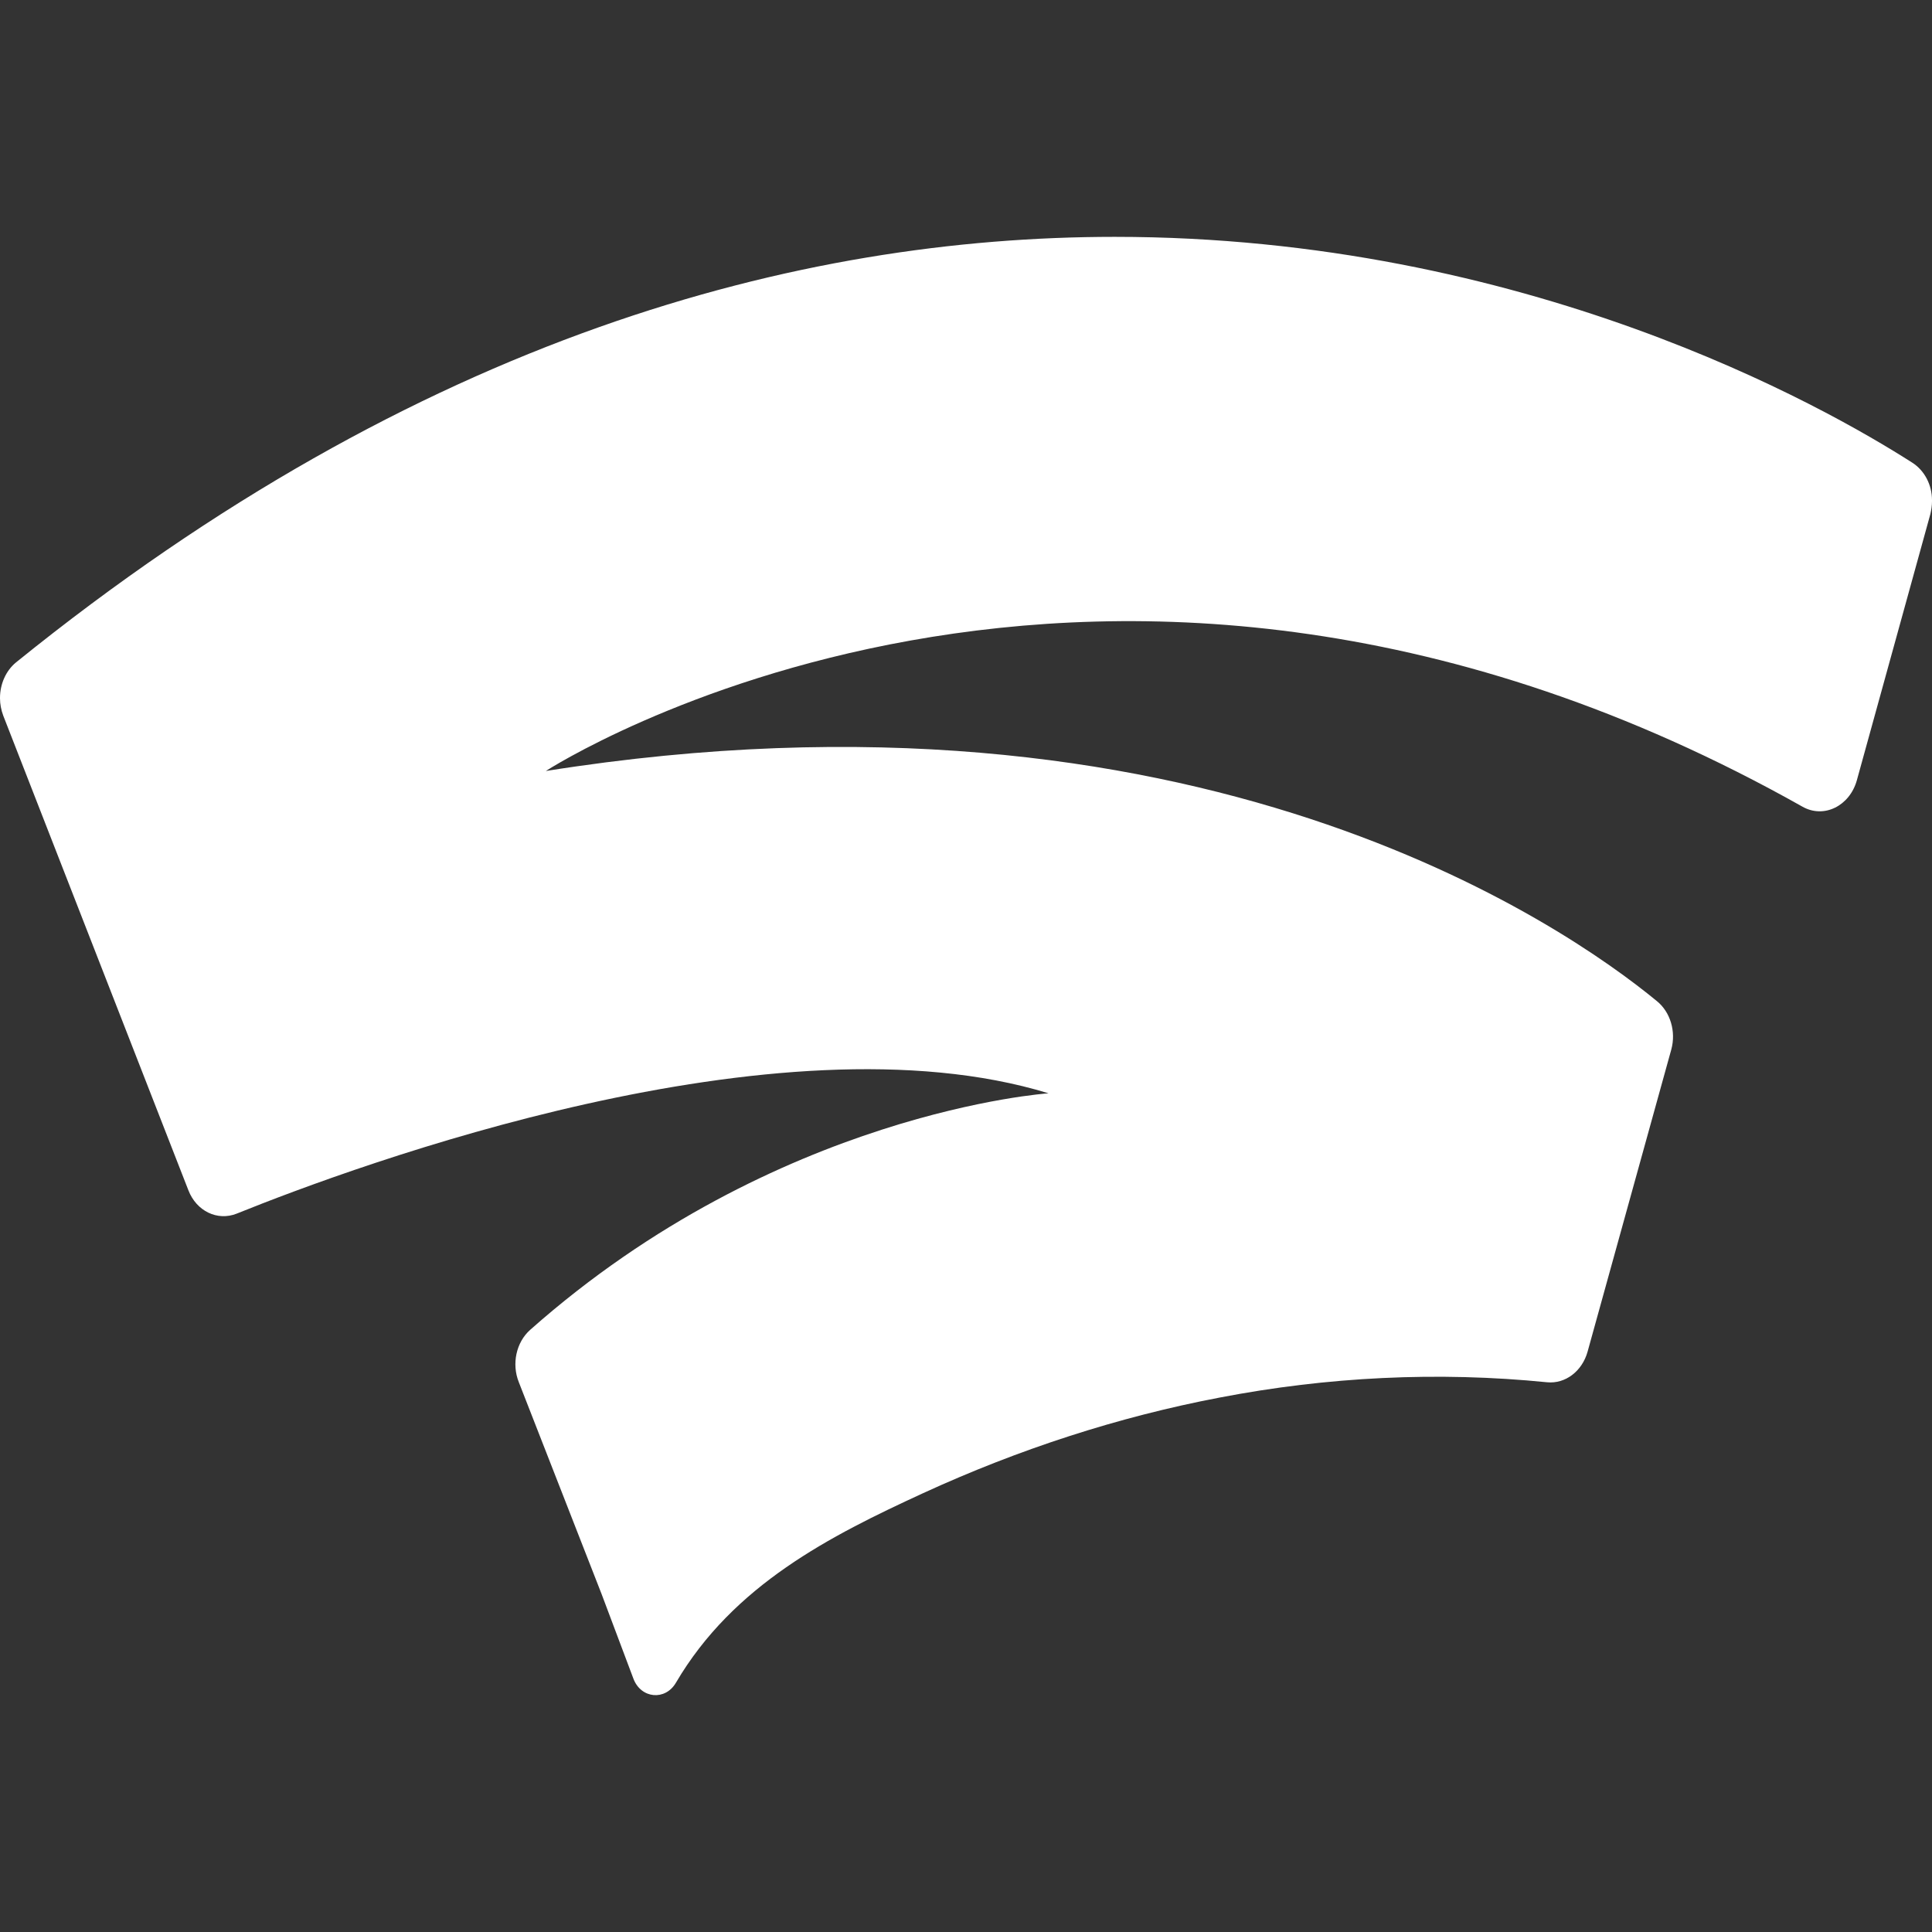 <?xml version="1.0" encoding="UTF-8" standalone="no"?>
<!DOCTYPE svg PUBLIC "-//W3C//DTD SVG 1.1//EN" "http://www.w3.org/Graphics/SVG/1.1/DTD/svg11.dtd">
<svg version="1.1" xmlns="http://www.w3.org/2000/svg" xmlns:xlink="http://www.w3.org/1999/xlink" preserveAspectRatio="xMidYMid meet" viewBox="0 0 640 640" width="640" height="640"><rect x="0" y="0" width="640" height="640" fill="#333333" stroke="none"/><defs><path d="M5.33 219.41C1.92 222.19 0 226.66 0 231.19C0 231.2 0 231.3 0 231.31C0 233.24 0.37 235.17 1.07 237.05C7.2 252.77 56.27 378.58 62.41 394.3C65.07 401.19 72.01 404.57 78.41 402.03C118.52 385.85 257.41 334.64 347.34 362.17C347.34 362.17 257.19 368.21 175.59 440.56C171 444.67 169.45 451.79 171.85 457.83C178.47 474.74 191.75 508.8 199.27 528.01C200.33 530.82 208.77 553.28 209.83 556.09C212.34 562.73 220.39 563.46 223.91 557.42C242.95 524.99 275.01 508.8 305.84 494.61C337.41 480.12 370.38 469.37 403.98 462.97C439.72 456.08 476.31 454.27 512.47 457.89C518.5 458.5 524.1 454.27 525.91 447.75C528.68 437.74 550.87 357.63 553.65 347.62C555.25 341.7 553.33 335.24 548.85 331.62C518.02 306.25 395.77 221.28 180.82 255.4C180.82 255.4 364.3 136.19 597.12 267.24C604.21 271.23 612.69 267 615.09 258.54C617.53 249.72 637.03 179.08 639.47 170.25C639.79 168.86 640 167.48 640 166.03C640 165.99 640 165.7 640 165.66C640 160.65 637.55 155.88 633.49 153.28C604.32 134.62 505.38 78.46 369.26 78.46C264.93 78.46 138.84 111.43 5.33 219.41" id="c1ncNjS24f"></path></defs><g><g><g><use xlink:href="#c1ncNjS24f" opacity="1" fill="#ffffff" fill-opacity="1"></use><g><use xlink:href="#c1ncNjS24f" opacity="1" fill-opacity="0" stroke="#000000" stroke-width="1" stroke-opacity="0"></use></g></g></g></g></svg>